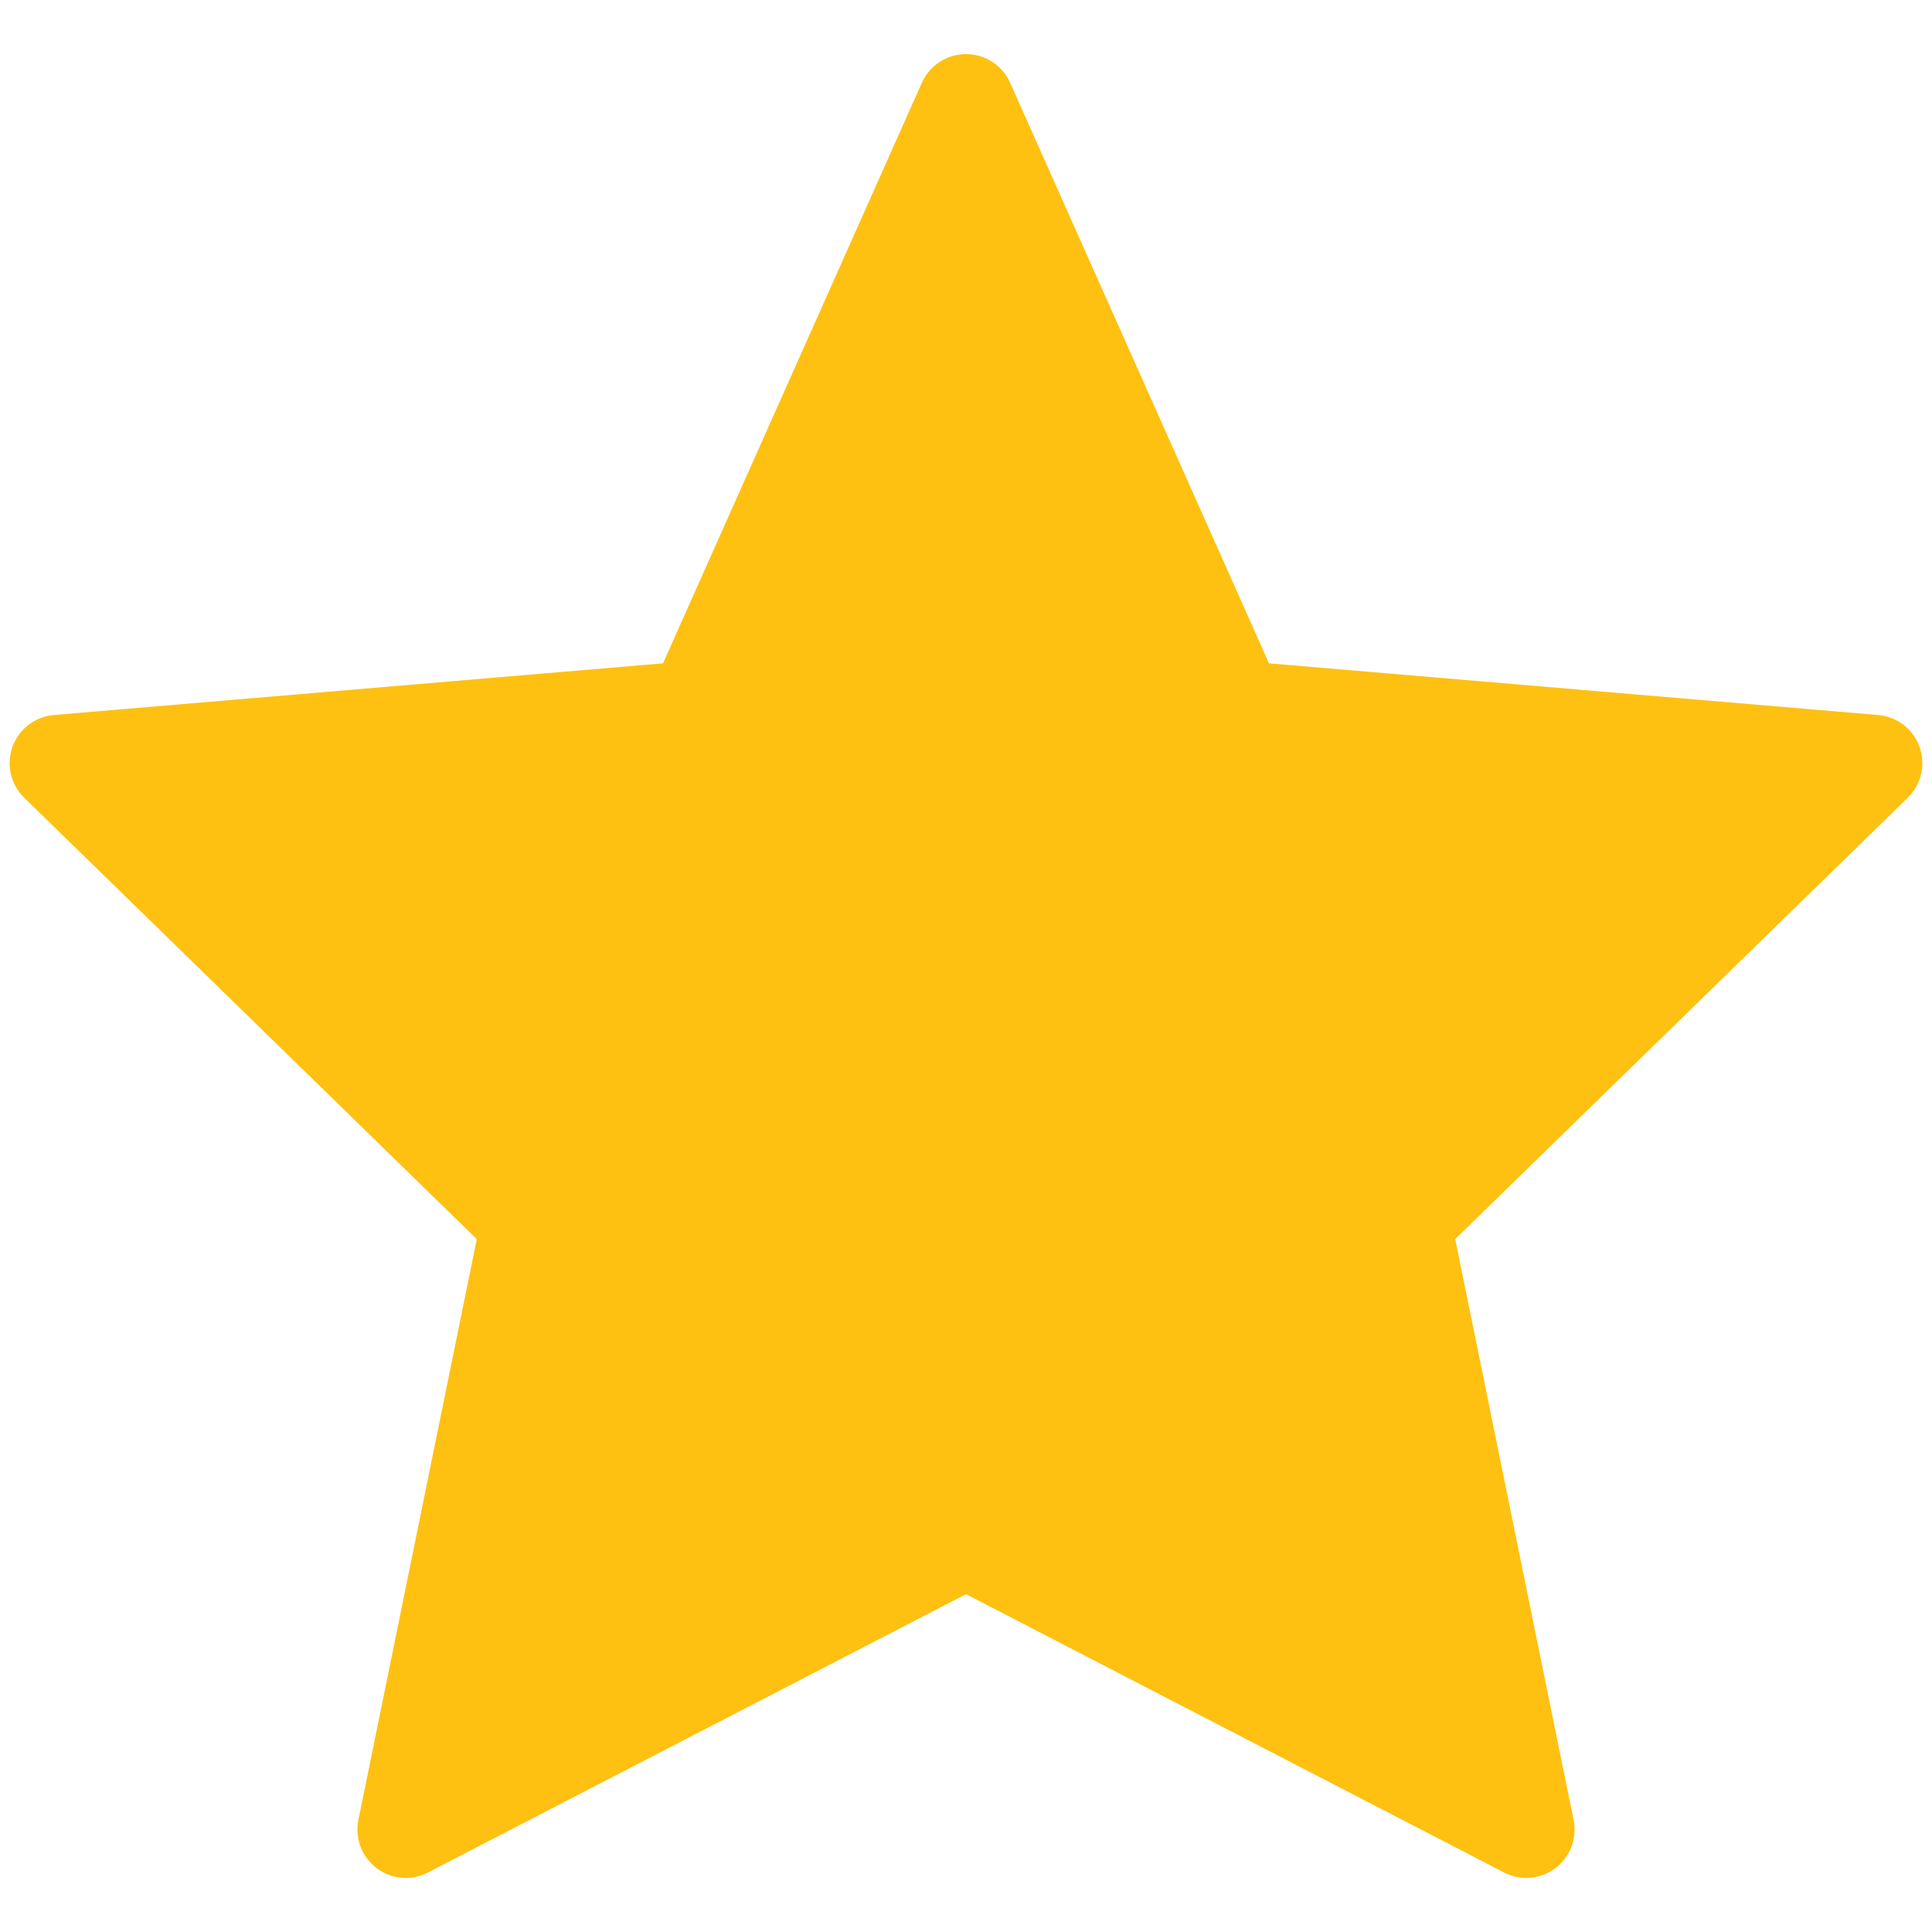 <svg xmlns="http://www.w3.org/2000/svg" viewBox="0 0 100 100"><path d="M50 5.3l14 31.4 33 2.8-24.4 23.8L79 94.7l-29-15-29 15 6.4-31.4L3 39.5l33-2.8z" style="fill:#fec111;stroke-miterlimit:10;stroke:#fec111;stroke-linecap:round;stroke-linejoin:round;stroke-width:5"/></svg>